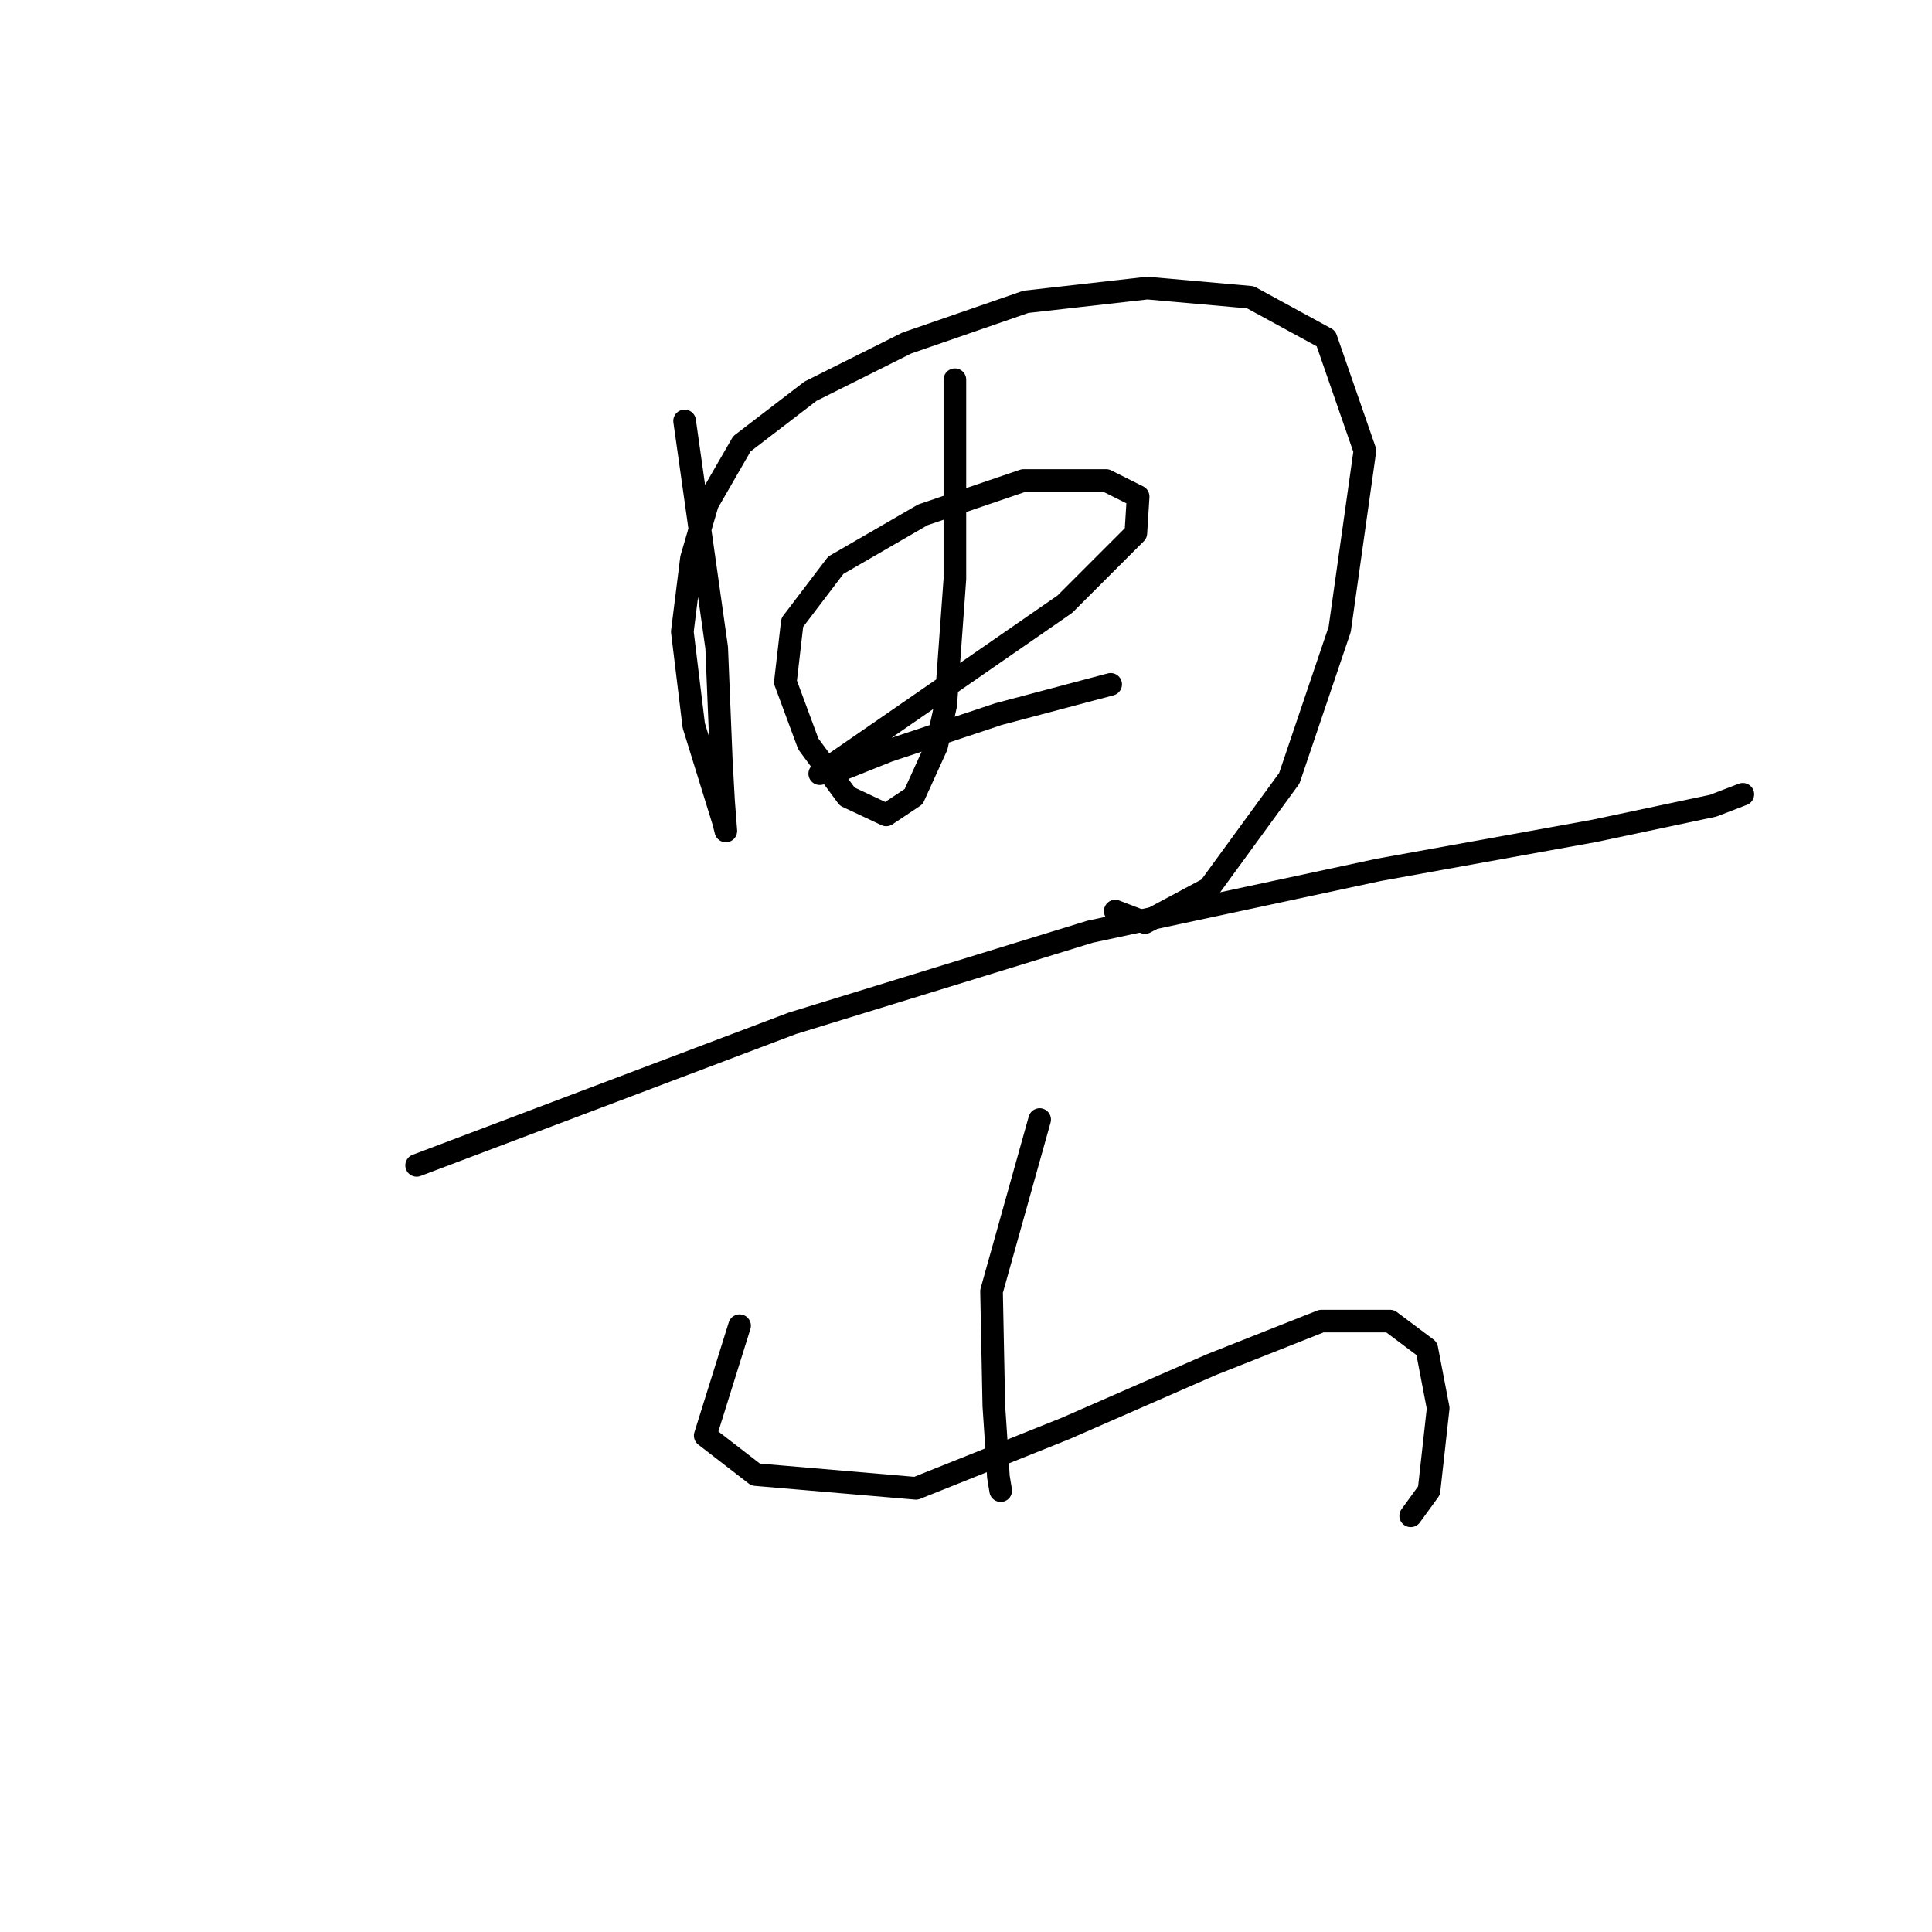 <?xml version="1.0" standalone="no"?>
    <svg width="256" height="256" xmlns="http://www.w3.org/2000/svg" version="1.1">
    <polyline stroke="black" stroke-width="3" stroke-linecap="round" fill="transparent" stroke-linejoin="round" points="90.714 55.776 94.964 85.823 95.571 100.695 95.874 106.158 96.178 110.104 95.874 108.89 91.928 96.143 90.411 83.699 91.625 73.987 93.75 66.702 98.302 58.811 107.407 51.831 120.155 45.457 135.937 39.994 152.023 38.173 165.681 39.387 175.696 44.85 180.856 59.722 177.517 83.395 170.84 103.123 160.217 117.692 151.719 122.244 147.774 120.727 147.774 120.727 " />
        <polyline stroke="black" stroke-width="3" stroke-linecap="round" fill="transparent" stroke-linejoin="round" points="126.528 50.313 126.528 76.718 125.314 93.411 124.1 98.874 121.065 105.551 117.423 107.979 112.263 105.551 107.104 98.571 104.069 90.376 104.979 82.485 110.746 74.897 122.279 68.22 135.633 63.667 146.56 63.667 150.809 65.792 150.505 70.648 141.096 80.057 125.314 90.983 112.567 99.785 108.621 102.516 111.656 101.909 117.727 99.481 132.295 94.625 147.167 90.68 147.167 90.68 " />
        <polyline stroke="black" stroke-width="3" stroke-linecap="round" fill="transparent" stroke-linejoin="round" points="55.204 154.416 104.979 135.598 144.435 123.458 182.677 115.264 211.207 110.104 226.989 106.765 230.934 105.248 230.934 105.248 " />
        <polyline stroke="black" stroke-width="3" stroke-linecap="round" fill="transparent" stroke-linejoin="round" points="137.758 148.346 131.384 171.109 131.688 186.284 131.991 190.837 132.295 195.693 132.598 197.514 132.598 197.514 " />
        <polyline stroke="black" stroke-width="3" stroke-linecap="round" fill="transparent" stroke-linejoin="round" points="97.999 175.661 93.446 190.23 100.123 195.389 121.369 197.21 141.096 189.319 160.521 180.821 175.089 175.054 184.194 175.054 189.051 178.696 190.568 186.588 189.354 197.514 186.926 200.852 186.926 200.852 " />
        </svg>